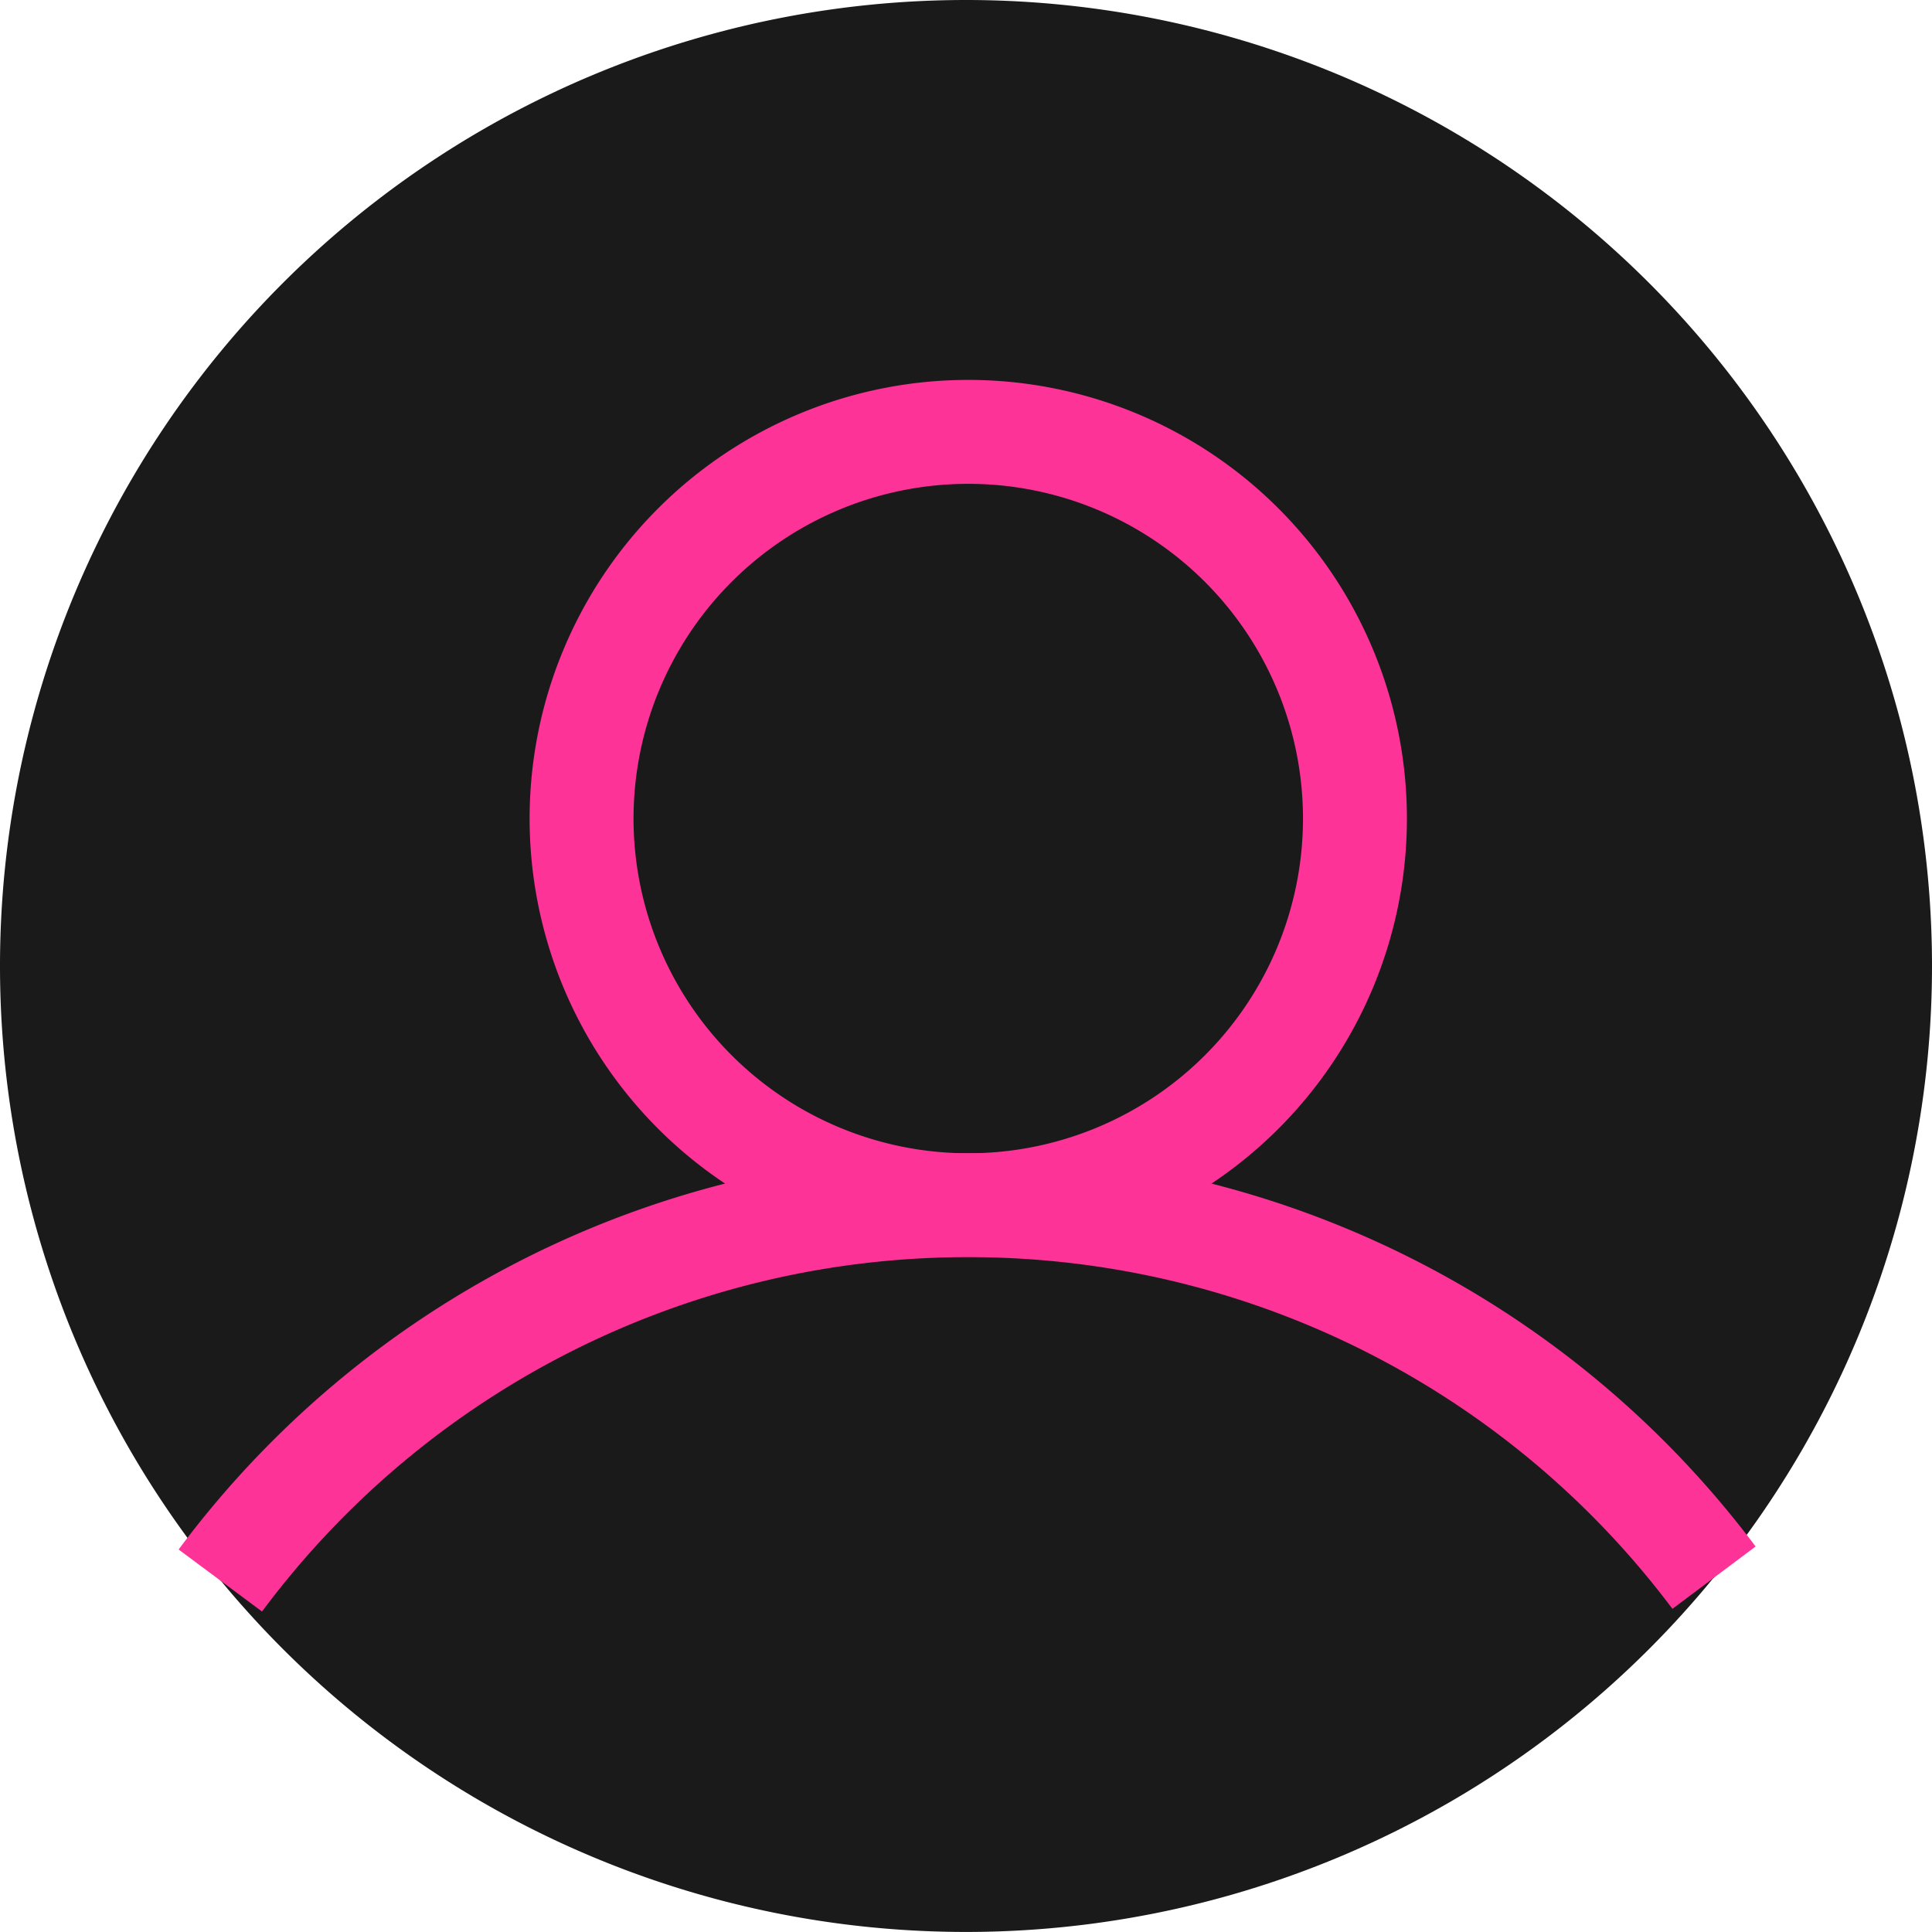 <svg xmlns="http://www.w3.org/2000/svg" width="37.18" height="37.179" viewBox="0 0 37.18 37.179"><defs><style>.a,.b{fill:#1a1a1a;}.b{stroke:#fd3398;stroke-miterlimit:10;stroke-width:2px;}</style></defs><path class="a" d="M76.368,234.926a18.589,18.589,0,0,1-18.589,18.587h0a18.589,18.589,0,0,1-18.591-18.587h0a18.591,18.591,0,0,1,18.591-18.592h0a18.591,18.591,0,0,1,18.589,18.592Z" transform="translate(-39.188 -216.334)"/><path class="b" d="M64.808,231.75a7.441,7.441,0,0,1-7.441,7.44h0a7.443,7.443,0,0,1-7.442-7.44h0a7.443,7.443,0,0,1,7.442-7.443h0a7.442,7.442,0,0,1,7.441,7.443Z" transform="translate(-38.733 -215.996)"/><path class="b" d="M43.255,245.806a17.921,17.921,0,0,1,14.4-7.223h0A17.92,17.92,0,0,1,72,245.751" transform="translate(-39.015 -215.39)"/></svg>